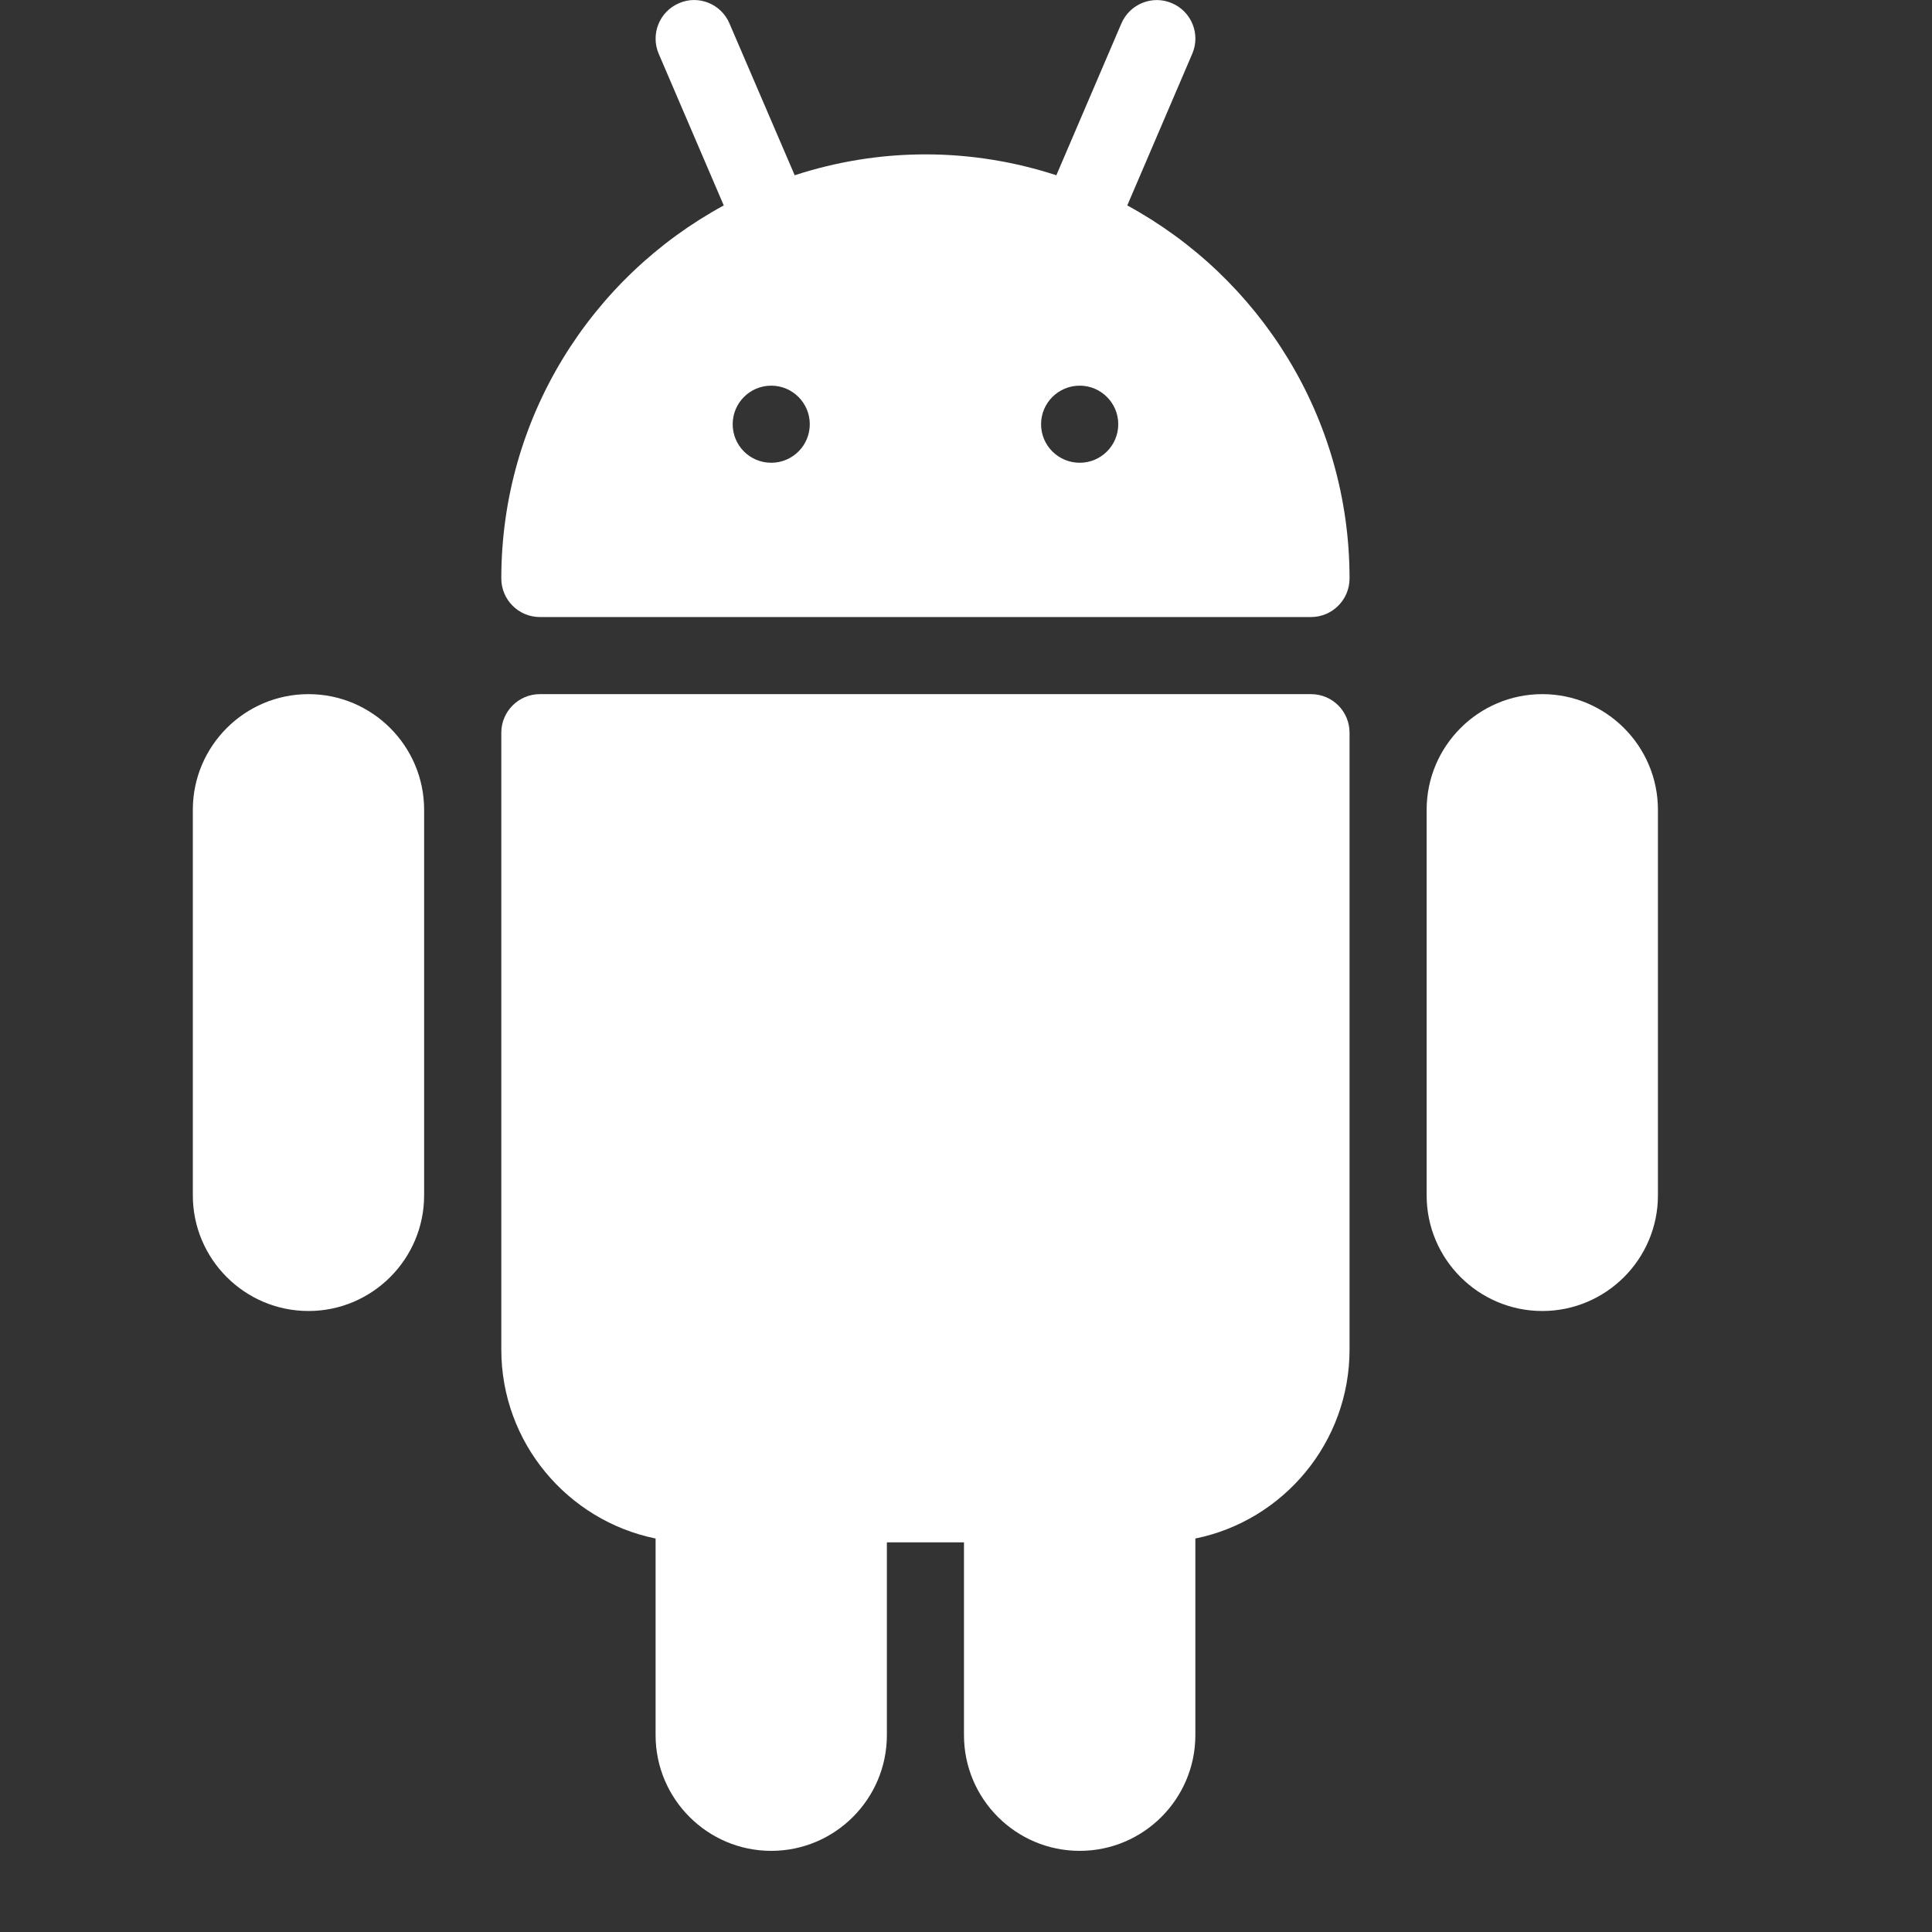 <svg width="21" height="21" viewBox="0 0 21 21" fill="none" xmlns="http://www.w3.org/2000/svg">
<rect x="0" y="0" width="21" height="21" fill="#333333" stroke="none"/>
<g clip-path="url(#clip0)">
<path d="M14.25 7.545H5.868C5.637 7.545 5.449 7.733 5.449 7.964V14.669C5.449 15.682 6.17 16.528 7.126 16.723V18.86C7.126 19.554 7.69 20.118 8.383 20.118C9.076 20.118 9.64 19.554 9.64 18.86V16.765H10.478V18.86C10.478 19.554 11.042 20.118 11.736 20.118C12.429 20.118 12.993 19.554 12.993 18.86V16.723C13.948 16.529 14.669 15.682 14.669 14.669V7.964C14.669 7.732 14.482 7.545 14.25 7.545Z" fill="white"/>
<path d="M12.253 2.233L12.959 0.585C13.051 0.372 12.952 0.126 12.739 0.035C12.528 -0.057 12.28 0.042 12.189 0.255L11.482 1.905C11.034 1.759 10.556 1.678 10.06 1.678C9.564 1.678 9.086 1.759 8.638 1.905L7.929 0.255C7.839 0.042 7.59 -0.058 7.38 0.035C7.167 0.126 7.069 0.373 7.16 0.585L7.867 2.233C6.427 3.015 5.449 4.539 5.449 6.288C5.449 6.519 5.637 6.707 5.868 6.707H14.25C14.481 6.707 14.669 6.519 14.669 6.288C14.669 4.539 13.691 3.015 12.253 2.233ZM8.383 5.03C8.151 5.03 7.964 4.843 7.964 4.611C7.964 4.38 8.151 4.192 8.383 4.192C8.614 4.192 8.802 4.38 8.802 4.611C8.802 4.843 8.614 5.03 8.383 5.03ZM11.736 5.03C11.504 5.03 11.316 4.843 11.316 4.611C11.316 4.38 11.504 4.192 11.736 4.192C11.967 4.192 12.155 4.38 12.155 4.611C12.155 4.843 11.967 5.03 11.736 5.03Z" fill="white"/>
<path d="M16.764 7.545C16.071 7.545 15.507 8.109 15.507 8.802V12.993C15.507 13.686 16.071 14.25 16.764 14.25C17.457 14.25 18.021 13.686 18.021 12.993V8.802C18.021 8.109 17.457 7.545 16.764 7.545Z" fill="white"/>
<path d="M3.353 7.545C2.66 7.545 2.096 8.109 2.096 8.802V12.993C2.096 13.686 2.66 14.25 3.353 14.25C4.046 14.25 4.61 13.686 4.61 12.993V8.802C4.61 8.109 4.046 7.545 3.353 7.545Z" fill="white"/>
</g>
<defs>
<clipPath id="clip0">
<rect width="20.118" height="20.118" fill="white"/>
</clipPath>
</defs>
</svg>
